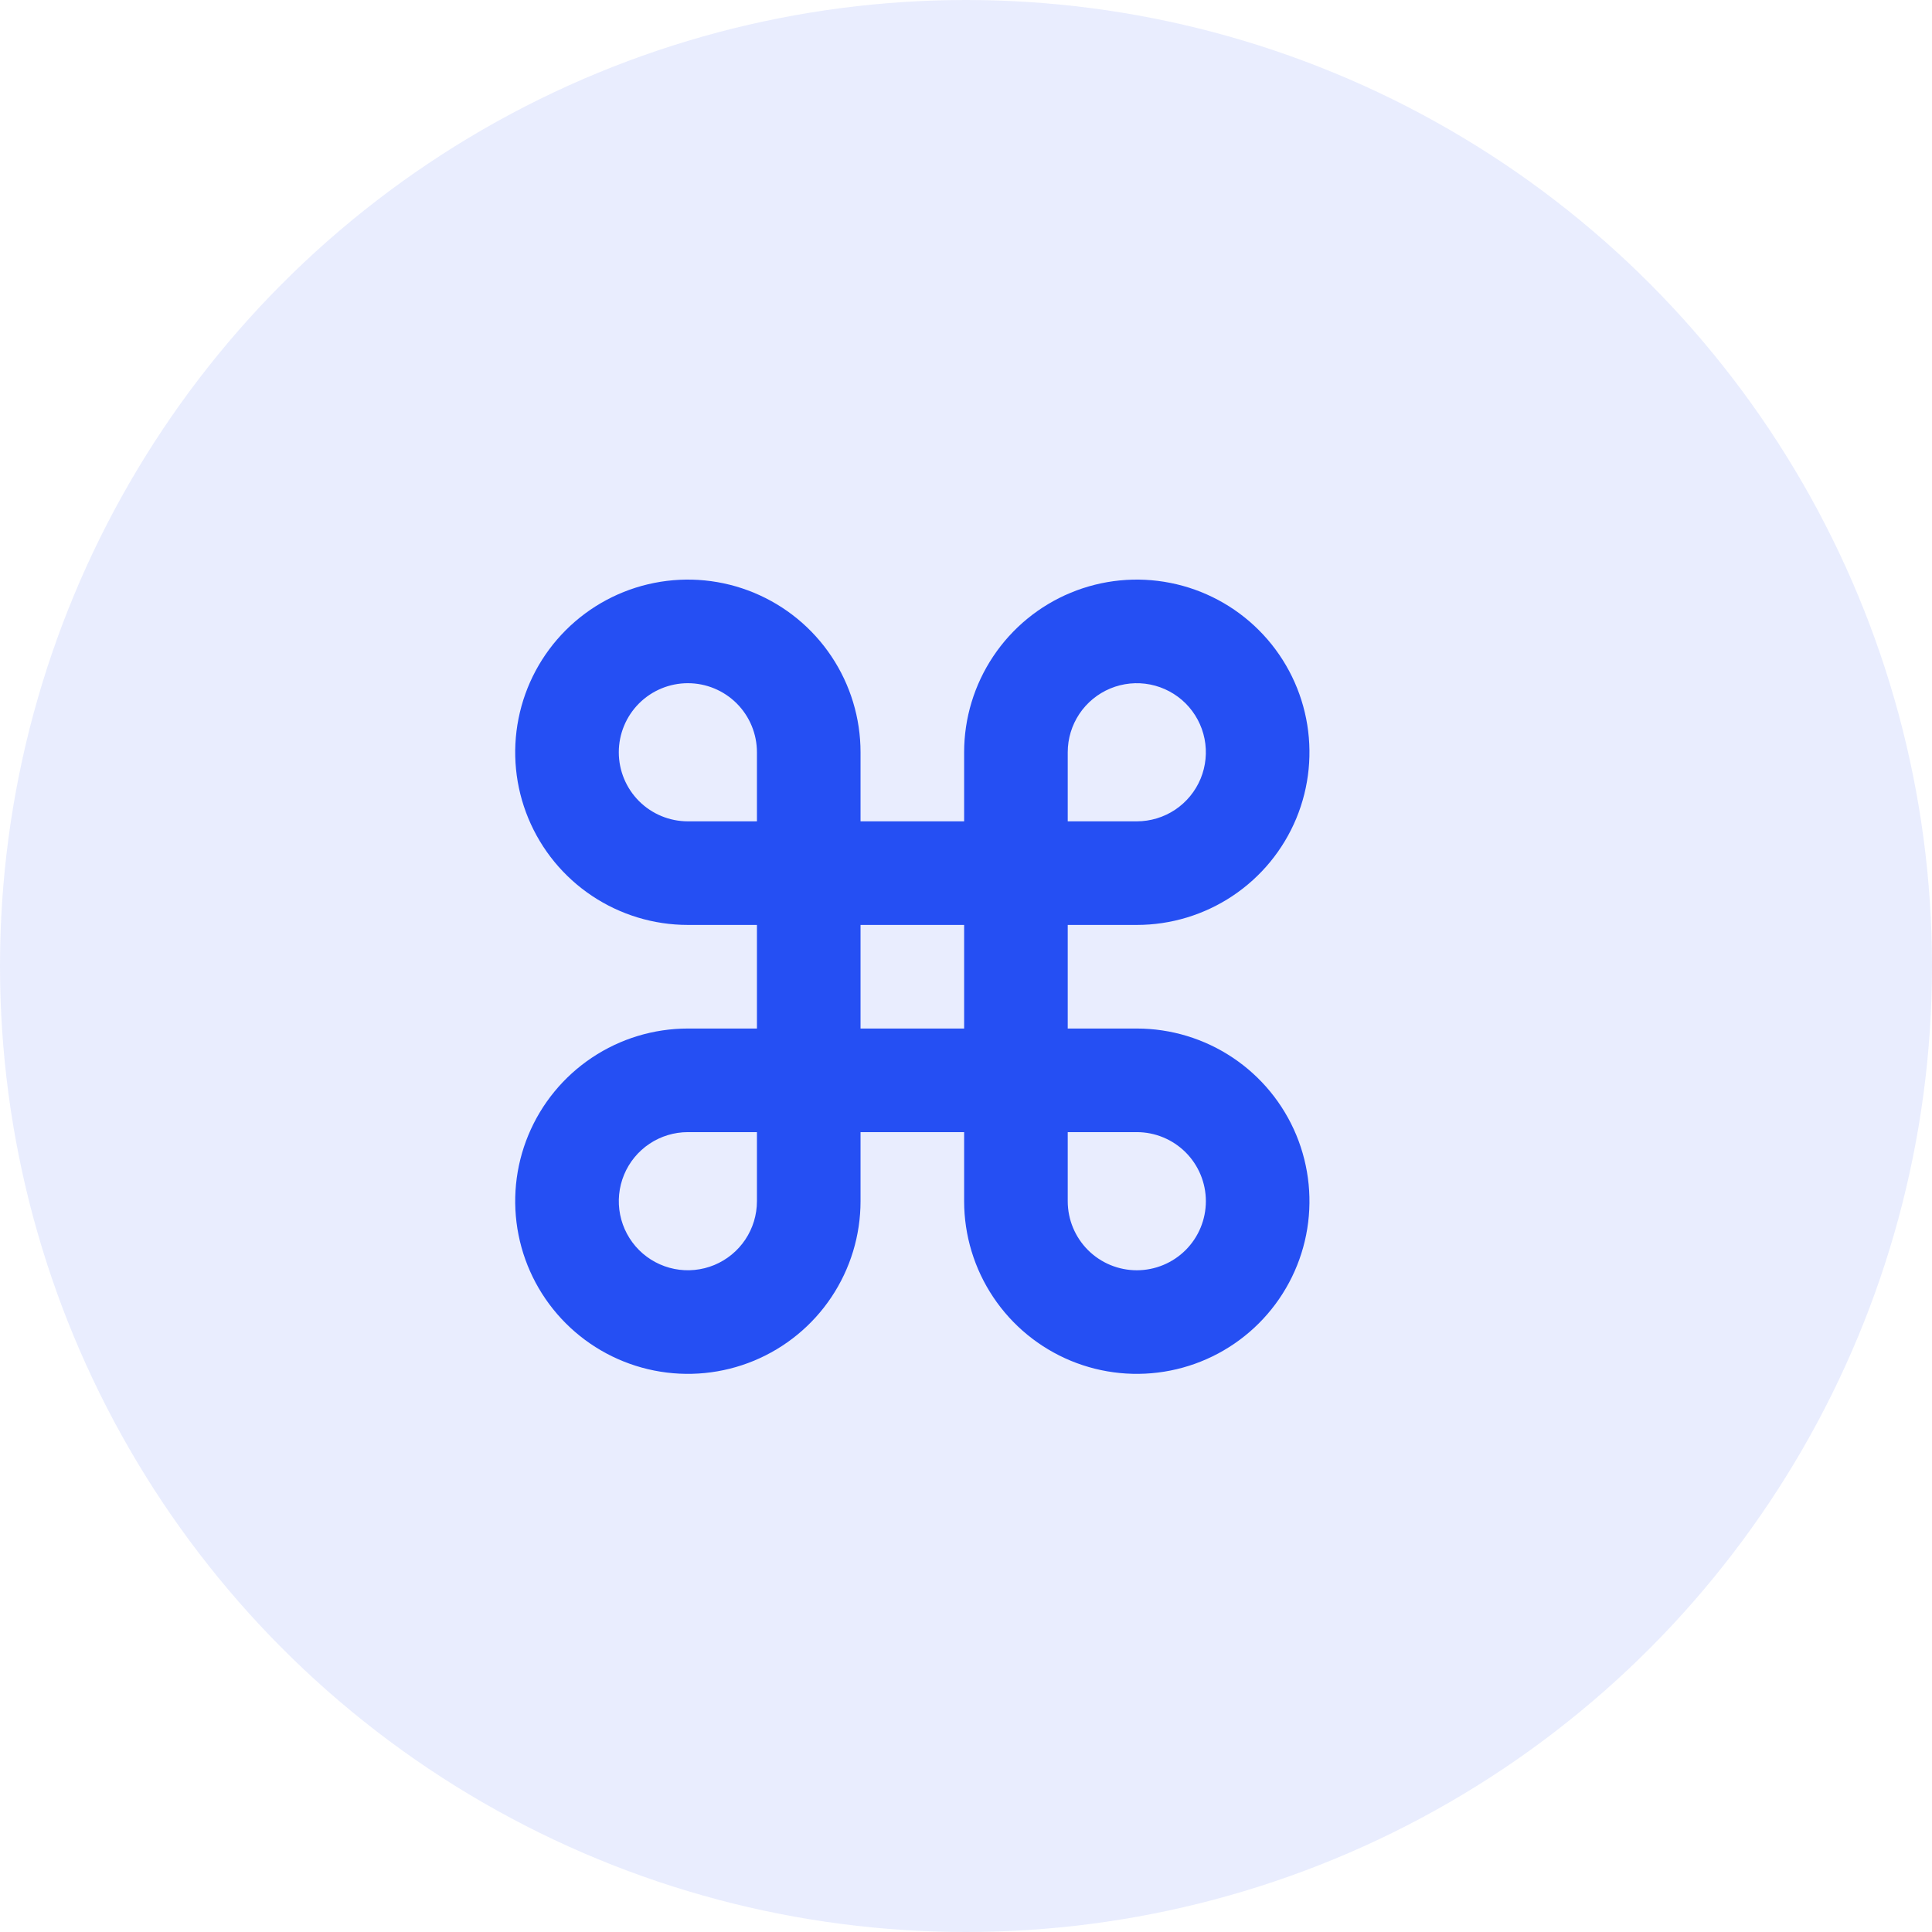 <svg xmlns="http://www.w3.org/2000/svg" width="60" height="60" viewBox="0 0 90 90" fill="none"><circle cx="45" cy="45" r="45" fill="#254FF3" fill-opacity="0.1"></circle><path d="M52.956 47.913H49.739V43.087H52.956C54.547 43.087 56.102 42.615 57.425 41.731C58.748 40.848 59.779 39.591 60.388 38.122C60.996 36.652 61.156 35.035 60.845 33.474C60.535 31.914 59.769 30.481 58.644 29.356C57.519 28.231 56.086 27.465 54.526 27.155C52.965 26.844 51.348 27.003 49.878 27.612C48.409 28.221 47.152 29.252 46.269 30.575C45.385 31.898 44.913 33.453 44.913 35.044V38.261H40.087V35.044C40.087 33.453 39.615 31.898 38.731 30.575C37.848 29.252 36.591 28.221 35.122 27.612C33.652 27.003 32.035 26.844 30.474 27.155C28.914 27.465 27.481 28.231 26.356 29.356C25.231 30.481 24.465 31.914 24.155 33.474C23.844 35.035 24.003 36.652 24.612 38.122C25.221 39.591 26.252 40.848 27.575 41.731C28.898 42.615 30.453 43.087 32.044 43.087H35.261V47.913H32.044C30.453 47.913 28.898 48.385 27.575 49.269C26.252 50.152 25.221 51.409 24.612 52.878C24.003 54.348 23.844 55.965 24.155 57.526C24.465 59.086 25.231 60.519 26.356 61.644C27.481 62.769 28.914 63.535 30.474 63.845C32.035 64.156 33.652 63.996 35.122 63.388C36.591 62.779 37.848 61.748 38.731 60.425C39.615 59.102 40.087 57.547 40.087 55.956V52.739H44.913V55.956C44.913 57.547 45.385 59.102 46.269 60.425C47.152 61.748 48.409 62.779 49.878 63.388C51.348 63.996 52.965 64.156 54.526 63.845C56.086 63.535 57.519 62.769 58.644 61.644C59.769 60.519 60.535 59.086 60.845 57.526C61.156 55.965 60.996 54.348 60.388 52.878C59.779 51.409 58.748 50.152 57.425 49.269C56.102 48.385 54.547 47.913 52.956 47.913ZM49.739 35.044C49.739 34.407 49.928 33.785 50.281 33.256C50.635 32.727 51.137 32.315 51.725 32.071C52.313 31.828 52.96 31.764 53.584 31.888C54.208 32.012 54.782 32.319 55.232 32.768C55.681 33.218 55.988 33.792 56.112 34.416C56.236 35.04 56.172 35.687 55.929 36.275C55.685 36.863 55.273 37.365 54.744 37.719C54.215 38.072 53.593 38.261 52.956 38.261H49.739V35.044ZM28.826 35.044C28.826 34.19 29.165 33.372 29.768 32.768C30.372 32.165 31.19 31.826 32.044 31.826C32.897 31.826 33.715 32.165 34.319 32.768C34.922 33.372 35.261 34.19 35.261 35.044V38.261H32.044C31.19 38.261 30.372 37.922 29.768 37.319C29.165 36.715 28.826 35.897 28.826 35.044ZM35.261 55.956C35.261 56.593 35.072 57.215 34.719 57.744C34.365 58.273 33.863 58.685 33.275 58.929C32.687 59.172 32.04 59.236 31.416 59.112C30.792 58.988 30.218 58.681 29.768 58.232C29.319 57.782 29.012 57.208 28.888 56.584C28.764 55.96 28.828 55.313 29.071 54.725C29.314 54.137 29.727 53.635 30.256 53.281C30.785 52.928 31.407 52.739 32.044 52.739H35.261V55.956ZM40.087 43.087H44.913V47.913H40.087V43.087ZM52.956 59.174C52.103 59.174 51.285 58.835 50.681 58.232C50.078 57.628 49.739 56.81 49.739 55.956V52.739H52.956C53.81 52.739 54.628 53.078 55.232 53.681C55.835 54.285 56.174 55.103 56.174 55.956C56.174 56.81 55.835 57.628 55.232 58.232C54.628 58.835 53.81 59.174 52.956 59.174Z" fill="#254FF3"></path></svg>
